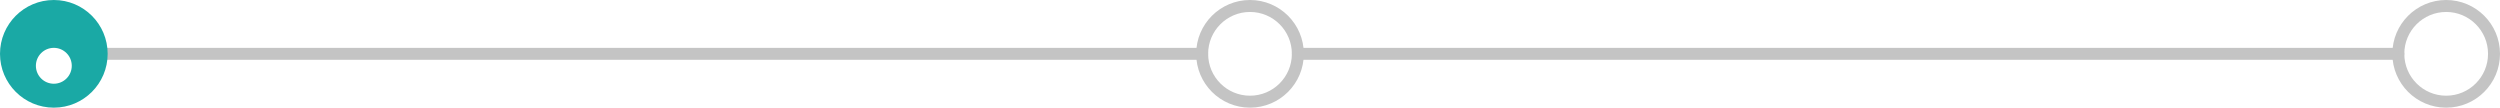 <svg width="418" height="18" viewBox="0 0 418 18" fill="none" xmlns="http://www.w3.org/2000/svg">
<rect x="216" y="8" width="186" height="2" rx="1" fill="#C4C4C4"/>
<rect x="16" y="8" width="186" height="2" rx="1" fill="#C4C4C4"/>
<circle cx="409" cy="9" r="8" stroke="#C4C4C4" stroke-width="2"/>
<circle cx="209" cy="9" r="8" stroke="#C4C4C4" stroke-width="2"/>
<circle cx="9" cy="9" r="9" fill="#1AA9A5"/>
<g filter="url(#filter0_d)">
<path d="M12 9C12 10.657 10.657 12 9 12C7.343 12 6 10.657 6 9C6 7.343 7.343 6 9 6C10.657 6 12 7.343 12 9Z" fill="white"/>
</g>
<defs>
<filter id="filter0_d" x="3" y="5" width="12" height="12" filterUnits="userSpaceOnUse" color-interpolation-filters="sRGB">
<feFlood flood-opacity="0" result="BackgroundImageFix"/>
<feColorMatrix in="SourceAlpha" type="matrix" values="0 0 0 0 0 0 0 0 0 0 0 0 0 0 0 0 0 0 127 0"/>
<feOffset dy="2"/>
<feGaussianBlur stdDeviation="1.5"/>
<feColorMatrix type="matrix" values="0 0 0 0 0 0 0 0 0 0 0 0 0 0 0 0 0 0 0.3 0"/>
<feBlend mode="normal" in2="BackgroundImageFix" result="effect1_dropShadow"/>
<feBlend mode="normal" in="SourceGraphic" in2="effect1_dropShadow" result="shape"/>
</filter>
</defs>
</svg>
